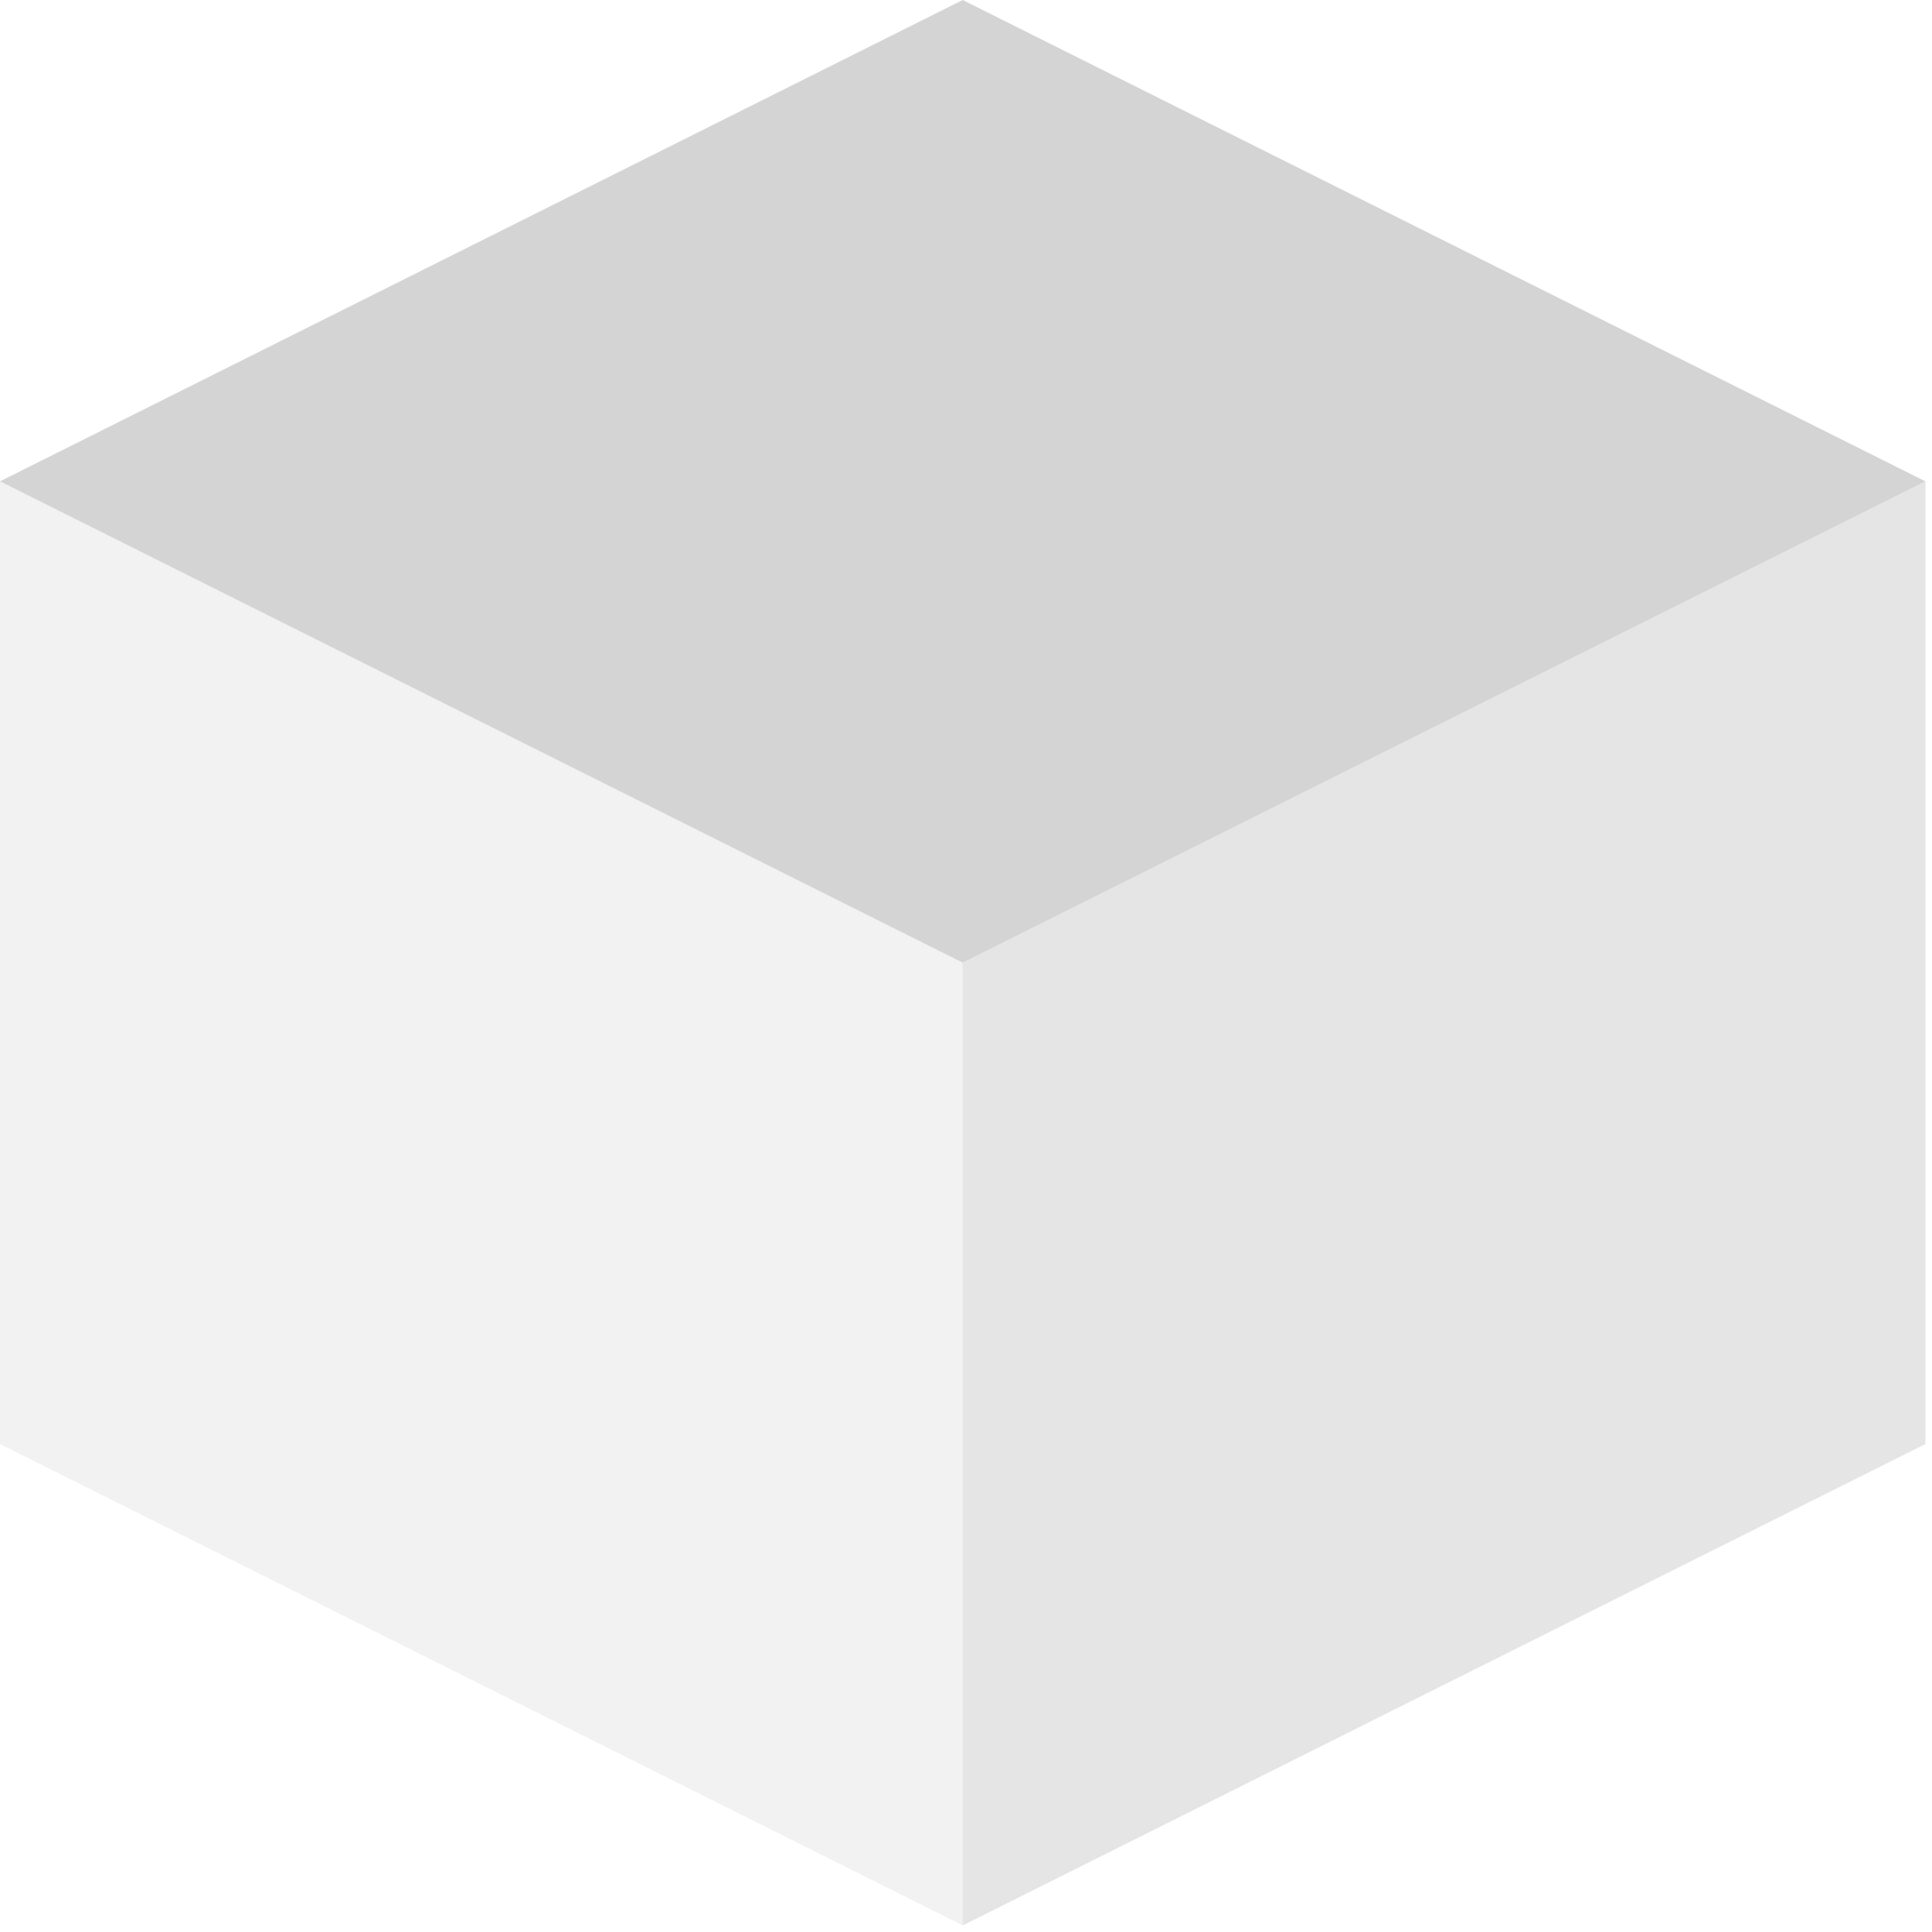 <svg width="226" height="226" viewBox="0 0 226 226" fill="none" xmlns="http://www.w3.org/2000/svg">
<path d="M0 56.308L112.616 0L225.231 56.308L112.616 112.616L0 56.308Z" fill="#D4D4D4"/>
<path opacity="0.3" d="M0 56.307L112.616 112.615V225.231L0 168.923L0 56.307Z" fill="#D4D4D4"/>
<path opacity="0.6" d="M112.616 112.615L225.231 56.308V168.923L112.616 225.231V112.615Z" fill="#D4D4D4"/>
</svg>
